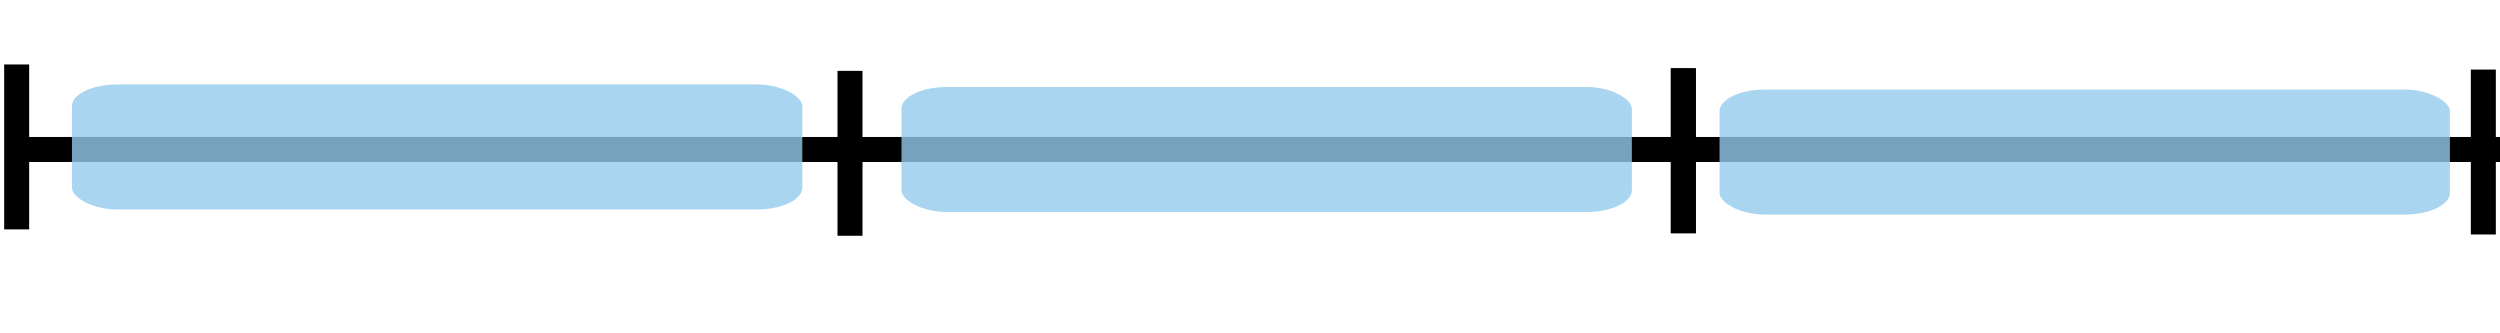 <svg id="eFhDpCWZ1251" xmlns="http://www.w3.org/2000/svg" xmlns:xlink="http://www.w3.org/1999/xlink" viewBox="0 0 300 40" shape-rendering="geometricPrecision" text-rendering="geometricPrecision"><line x1="-150" y1="0" x2="150" y2="0" transform="translate(152 17.937)" fill="none" stroke="#000" stroke-width="3"/><line x1="0" y1="-9.895" x2="0" y2="9.895" transform="matrix(-1 0 0 1 2 17.631)" fill="none" stroke="#000" stroke-width="3"/><line x1="0" y1="-9.895" x2="0" y2="9.895" transform="matrix(-1 0 0 1 202 18.09)" fill="none" stroke="#000" stroke-width="3"/><line x1="0" y1="-9.895" x2="0" y2="9.895" transform="matrix(-1 0 0 1 202 18.09)" fill="none" stroke="#000" stroke-width="3"/><line x1="0" y1="-9.895" x2="0" y2="9.895" transform="matrix(-1 0 0 1 102 18.397)" fill="none" stroke="#000" stroke-width="3"/><line x1="0" y1="-9.895" x2="0" y2="9.895" transform="translate(298 18.244)" fill="none" stroke="#000" stroke-width="3"/><rect width="80.041" height="28.694" rx="5" ry="5" transform="matrix(1.095 0 0 0.523 8.632 10.131)" fill="#93caed" fill-opacity="0.8"/><rect width="80.041" height="28.694" rx="5" ry="5" transform="matrix(1.095 0 0 0.523 206.345 10.744)" fill="#93caed" fill-opacity="0.8"/><rect width="80.041" height="28.694" rx="5" ry="5" transform="matrix(1.095 0 0 0.523 108.177 10.437)" fill="#93caed" fill-opacity="0.8"/></svg>
